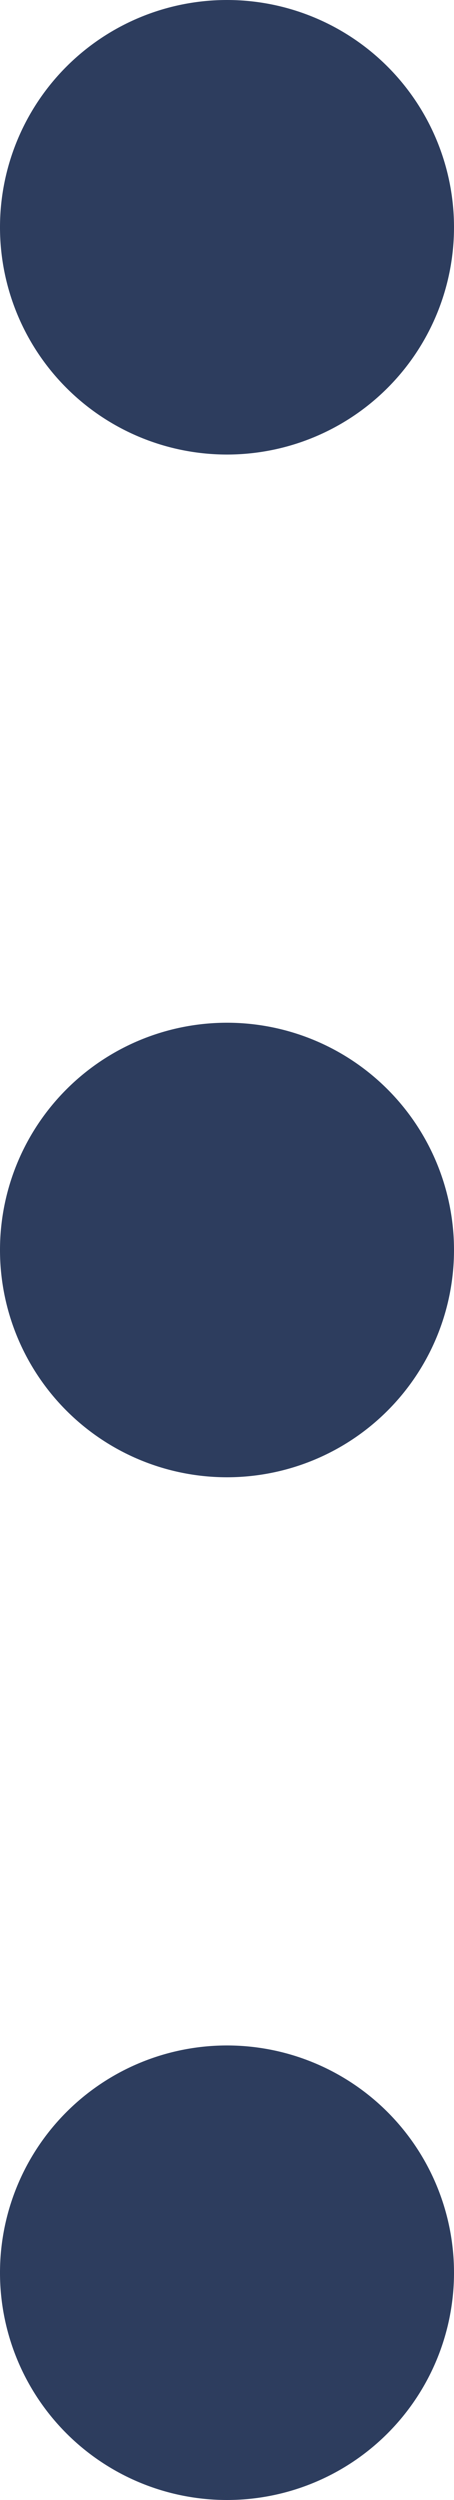 <svg xmlns="http://www.w3.org/2000/svg" width="4" height="22" viewBox="332 548 4 22"><path d="M334 561a2 2 0 1 1 0-4 2 2 0 0 1 0 4Zm0-9a2 2 0 1 1 0-4 2 2 0 0 1 0 4Zm0 18a2 2 0 1 1 0-4 2 2 0 0 1 0 4Zm0 0" fill="#2d3d5e" fill-rule="evenodd" data-name="more"/></svg>